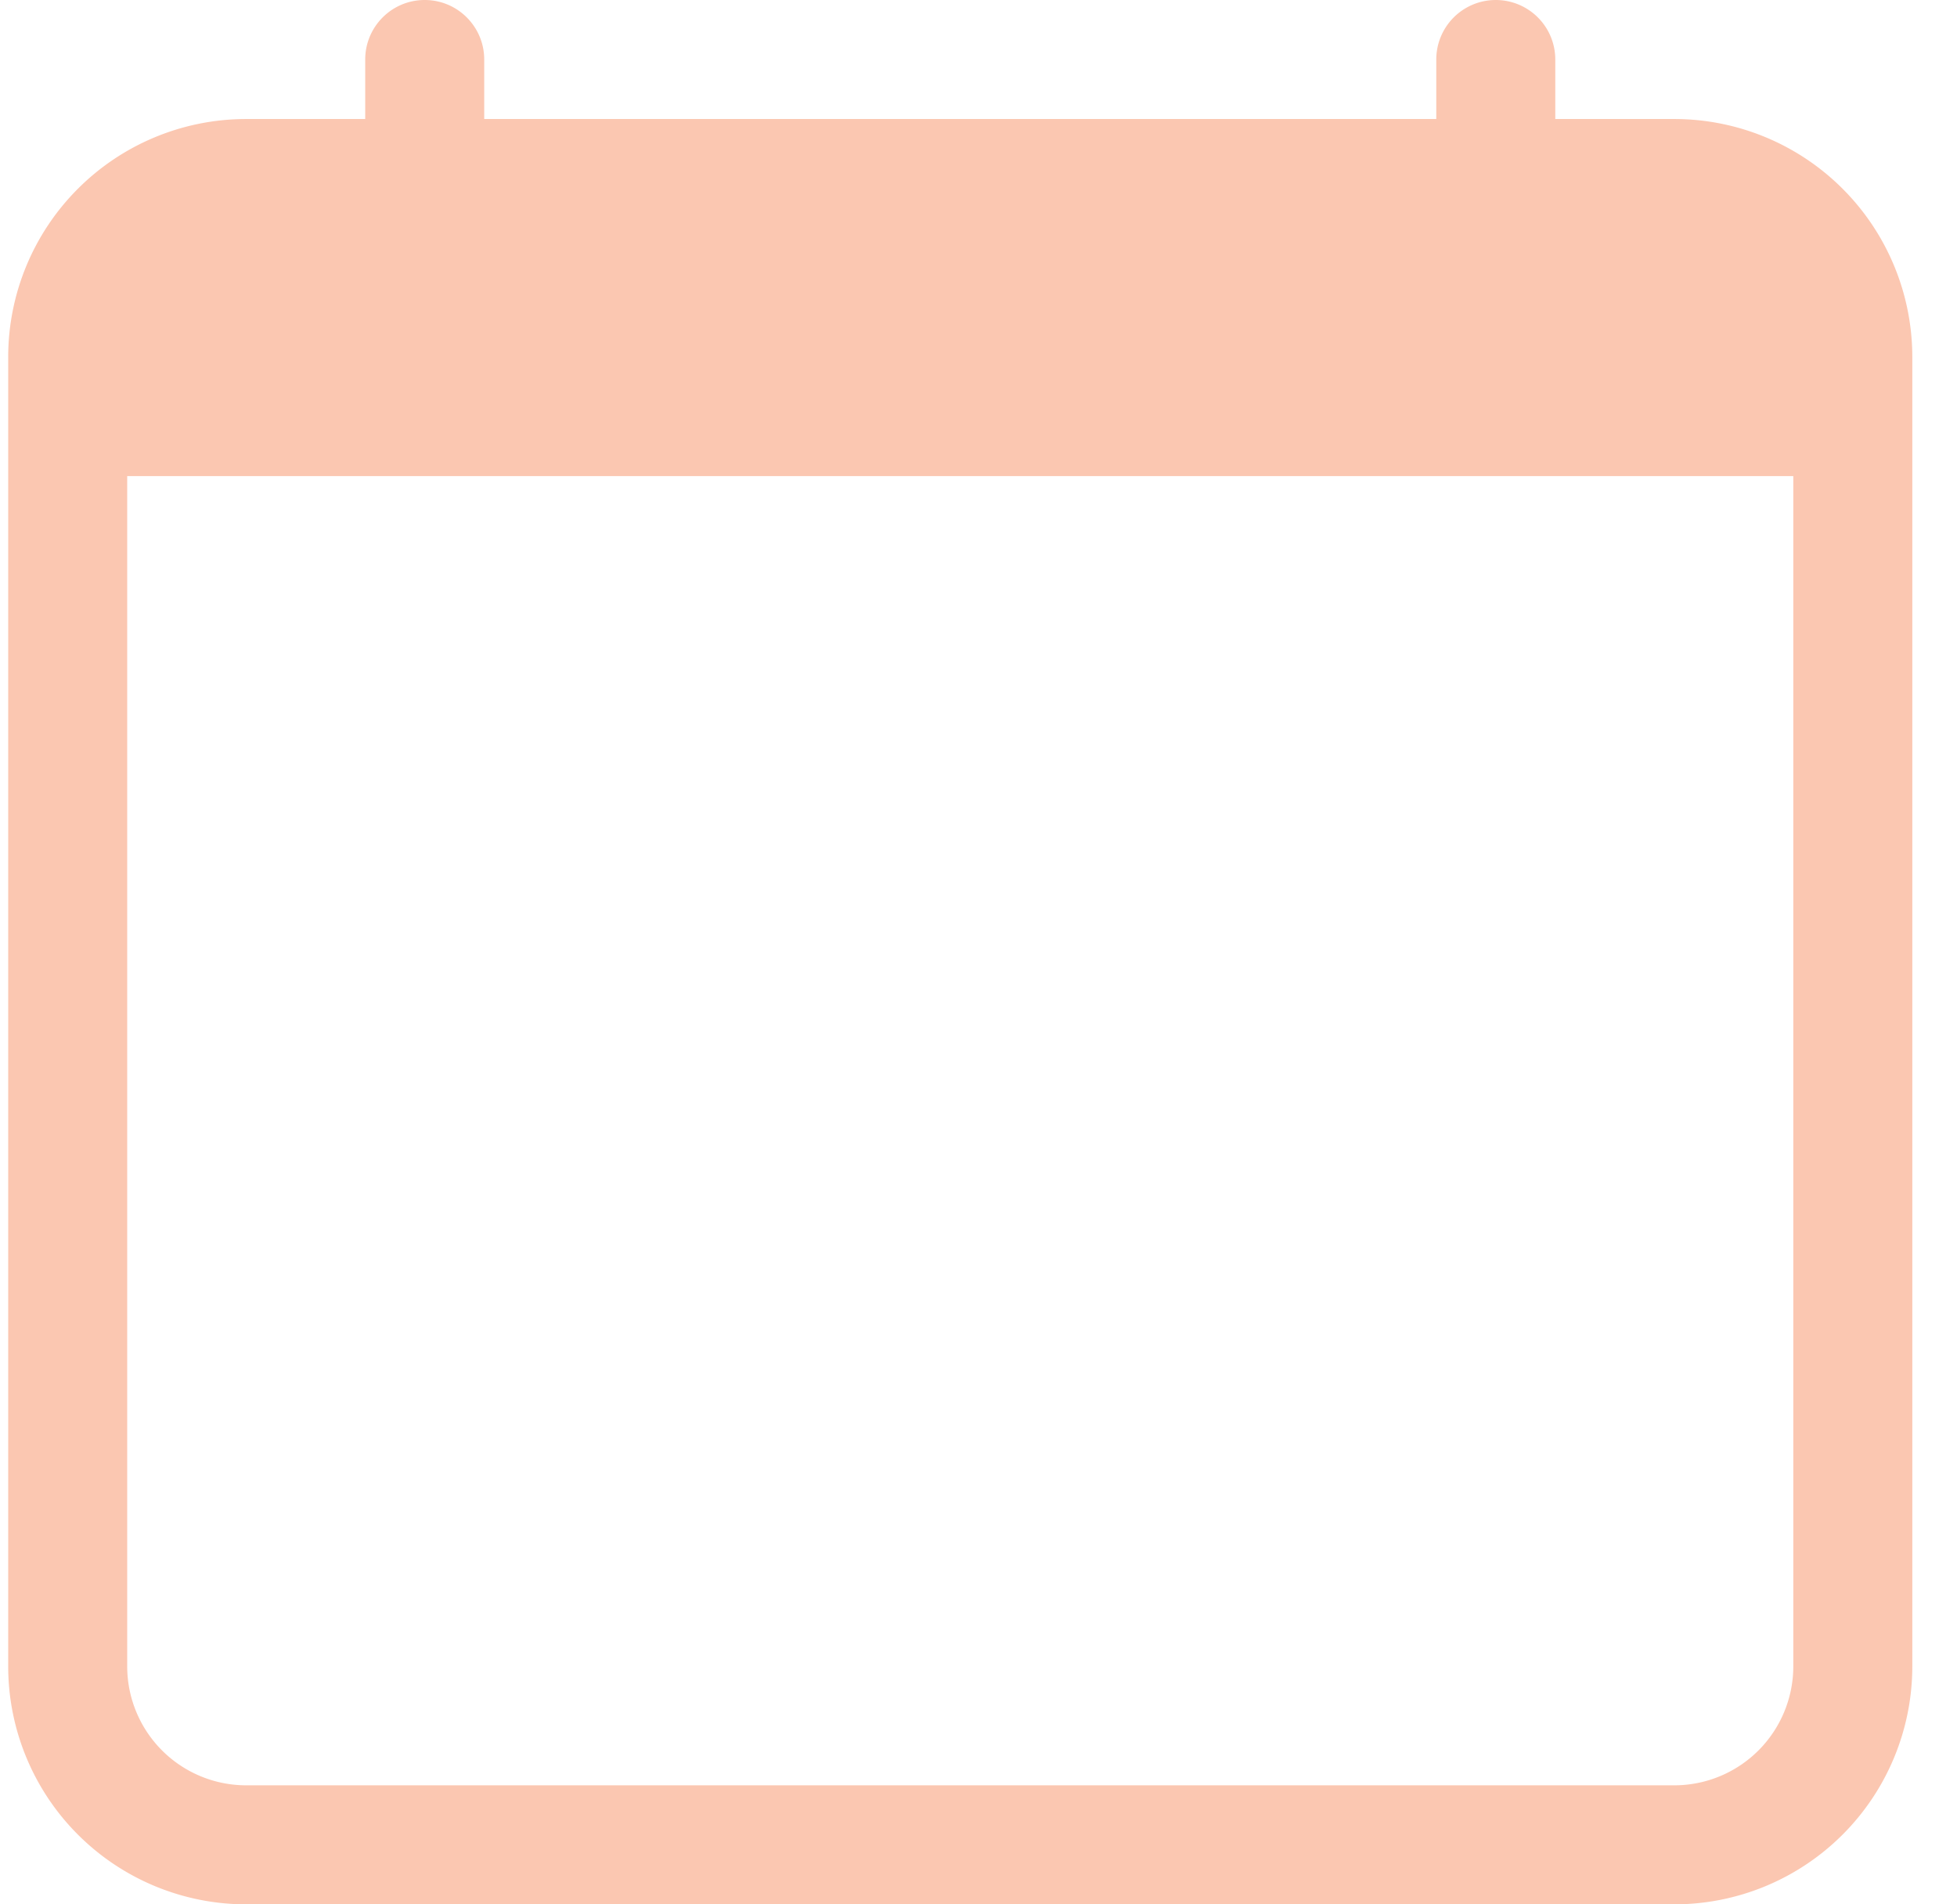 <svg width="37" height="36" fill="none" xmlns="http://www.w3.org/2000/svg"><path d="M8.03 0c.621 0 1.125.504 1.125 1.125V2.25h18V1.125a1.125 1.125 0 012.25 0V2.25h2.25a4.5 4.5 0 014.5 4.5V31.5a4.5 4.5 0 01-4.5 4.5h-27a4.5 4.5 0 01-4.5-4.5V6.75a4.5 4.5 0 014.5-4.5h2.25V1.125C6.905.504 7.408 0 8.03 0zM2.405 9v22.5a2.25 2.25 0 002.25 2.25h27a2.25 2.25 0 002.25-2.25V9h-31.5z" fill="#FBC7B1"/></svg>